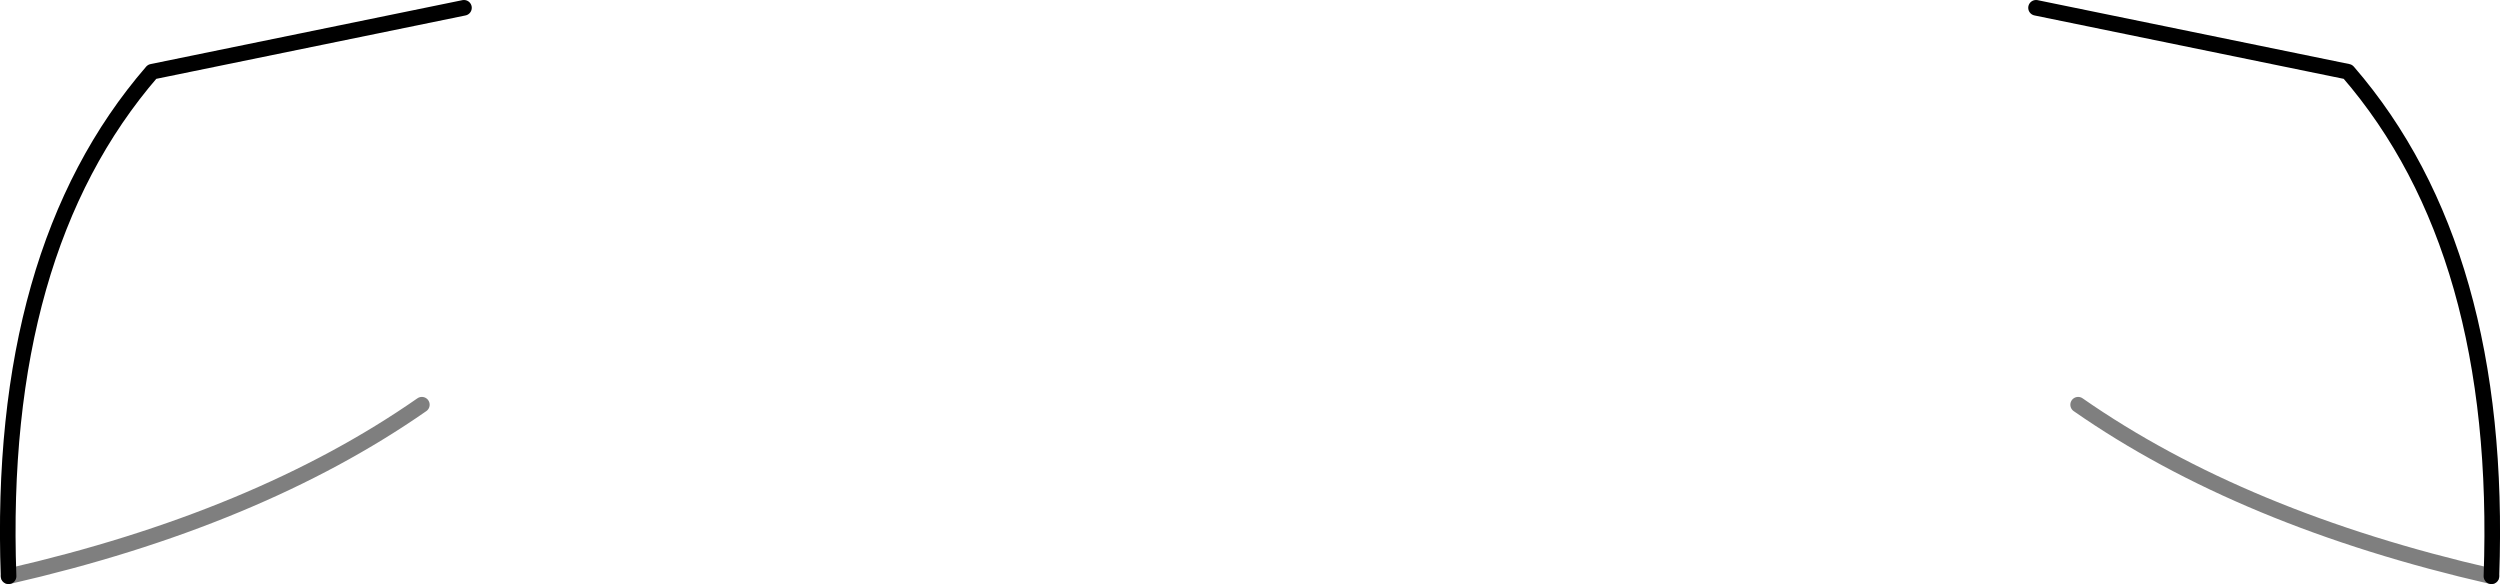 <?xml version="1.0" encoding="UTF-8" standalone="no"?>
<svg xmlns:xlink="http://www.w3.org/1999/xlink" height="37.45px" width="160.3px" xmlns="http://www.w3.org/2000/svg">
  <g transform="matrix(1.0, 0.0, 0.0, 1.0, -319.65, -229.25)">
    <path d="M450.2 229.75 L470.2 233.85 Q480.15 245.35 479.4 266.2 M349.4 229.75 L329.4 233.85 Q319.45 245.35 320.2 266.2" fill="none" stroke="#000000" stroke-linecap="round" stroke-linejoin="round" stroke-width="1.0"/>
    <path d="M479.4 266.2 Q463.45 262.55 452.9 255.2 M320.2 266.2 Q336.15 262.55 346.7 255.2" fill="none" stroke="#000000" stroke-linecap="round" stroke-linejoin="round" stroke-opacity="0.502" stroke-width="1.0"/>
  </g>
</svg>
